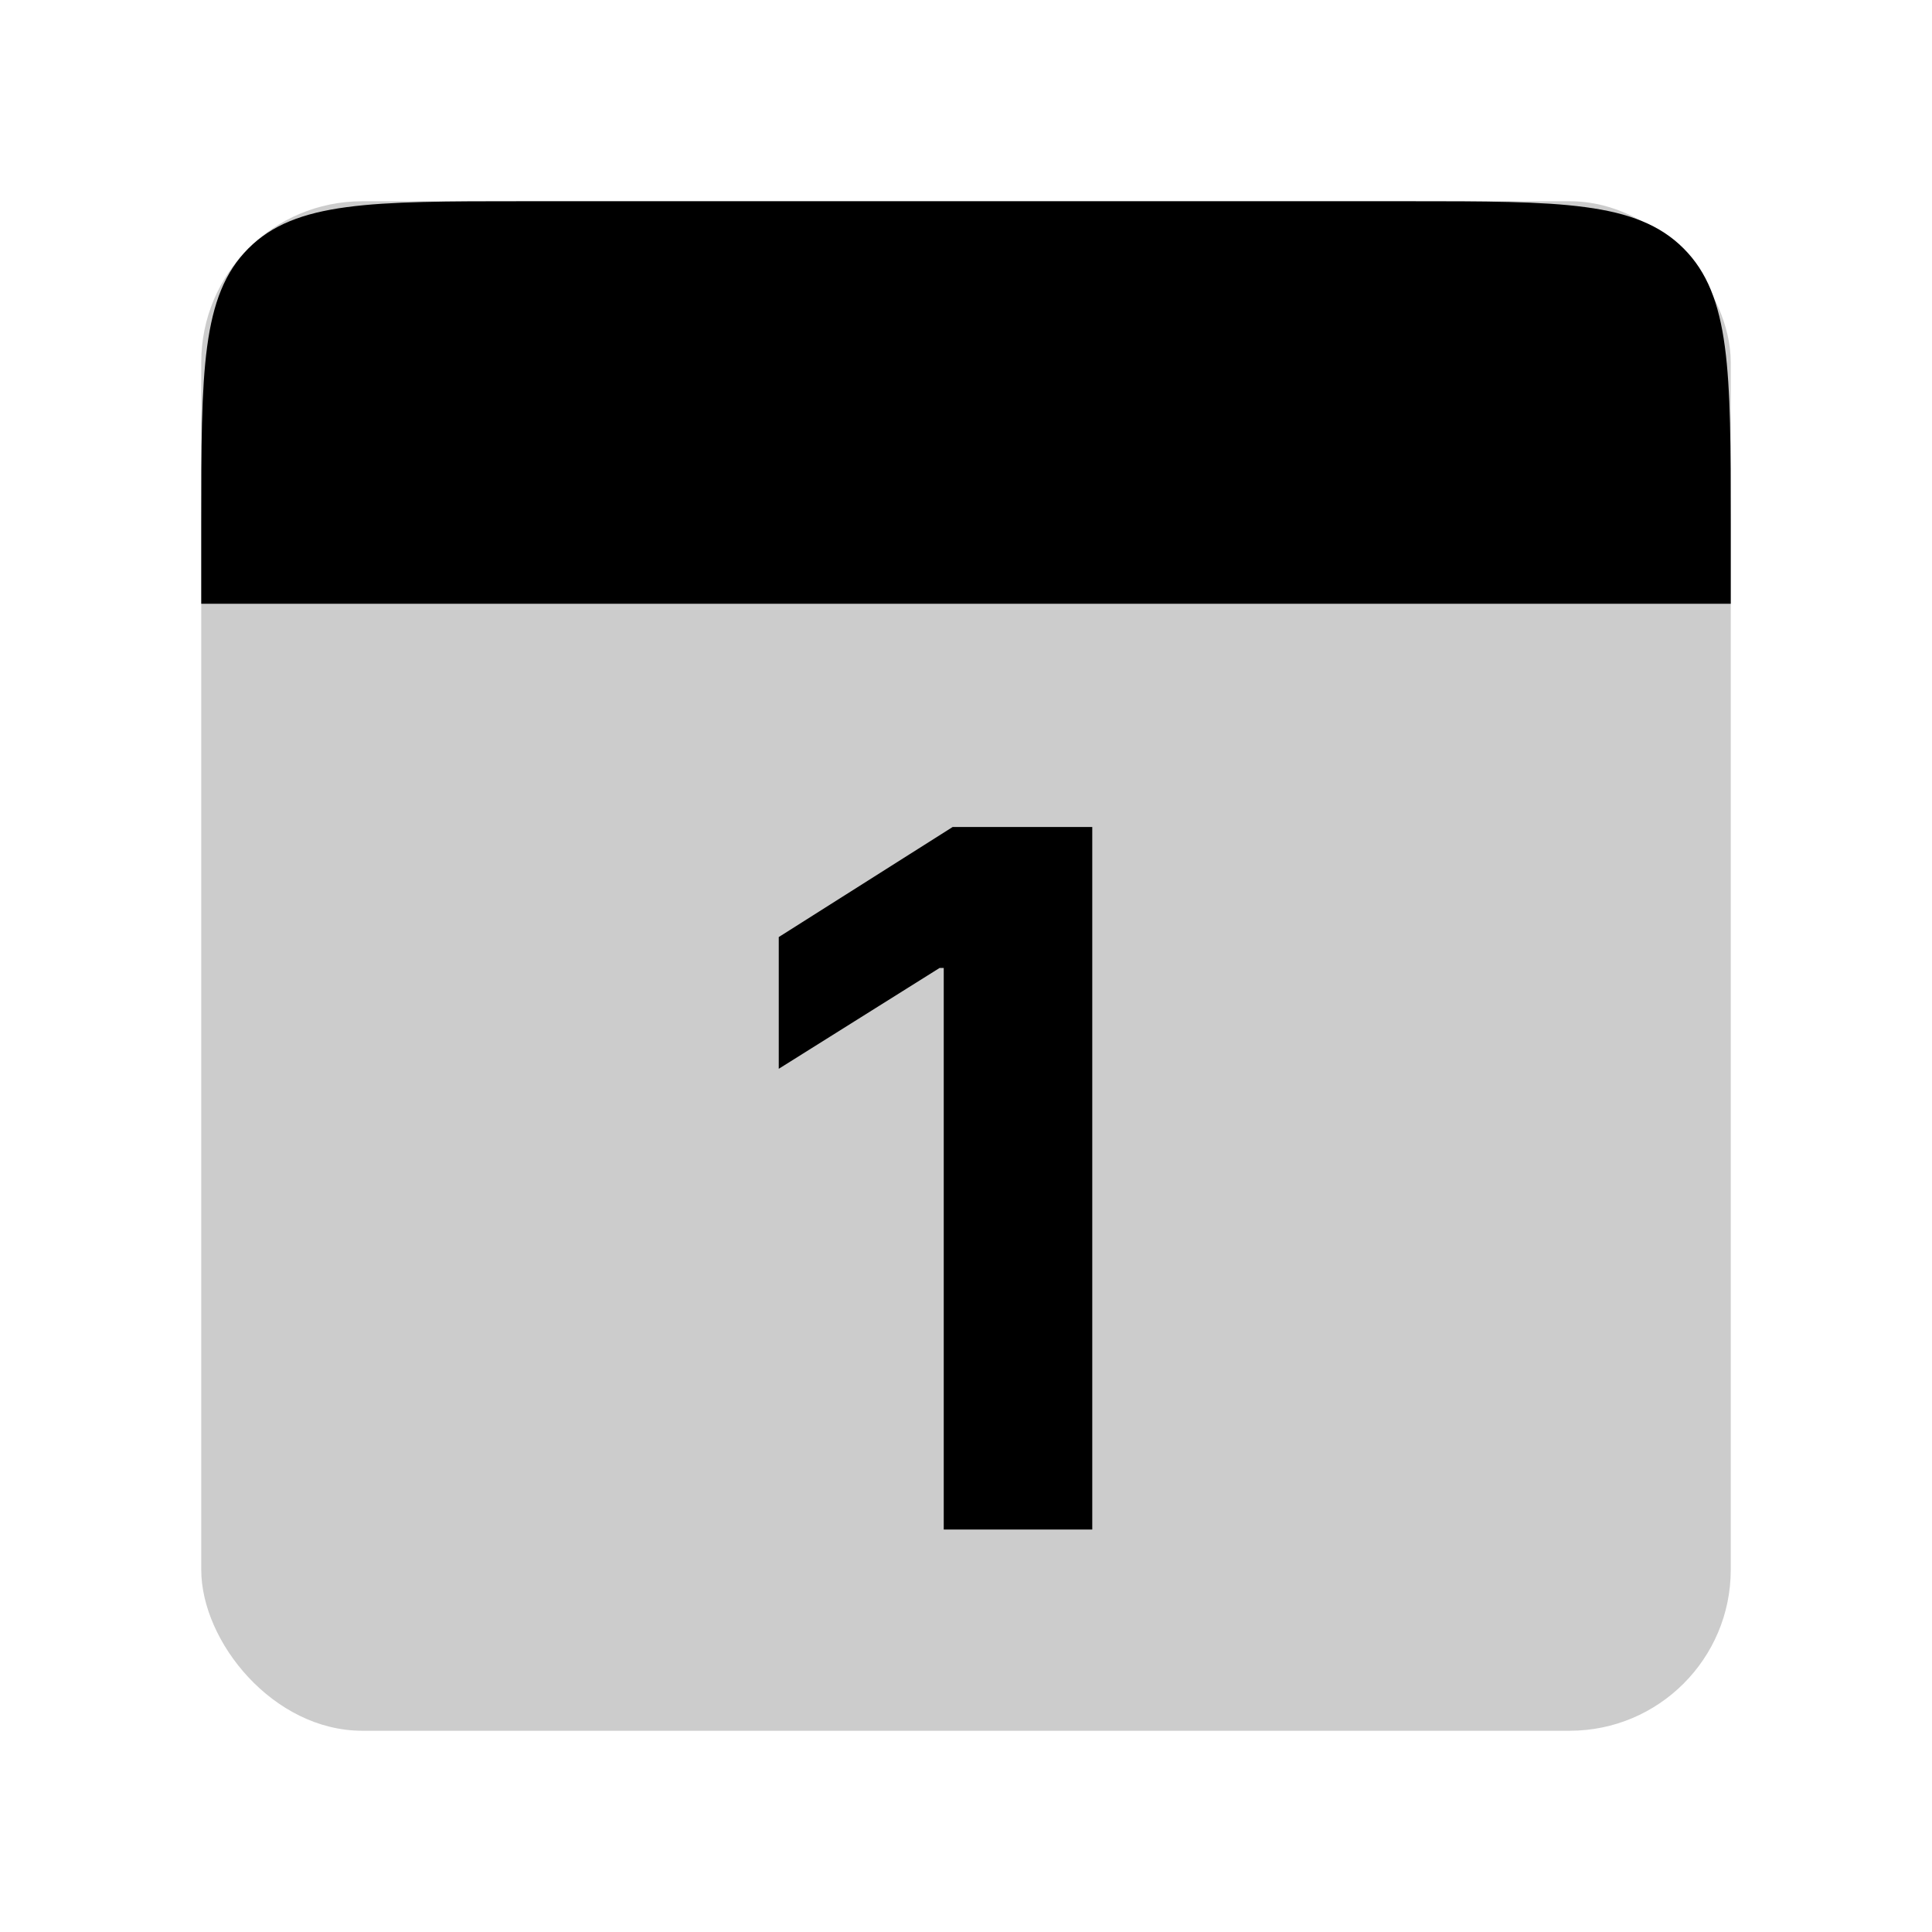 <svg width="48" height="48" viewBox="0 0 48 48" fill="none" xmlns="http://www.w3.org/2000/svg">
<g id="weeks/01">
<rect id="Rectangle 1" opacity="0.2" x="5" y="5" width="38" height="38" rx="4" fill="black"/>
<path id="Rectangle 2" d="M5 13C5 9.229 5 7.343 6.172 6.172C7.343 5 9.229 5 13 5H35C38.771 5 40.657 5 41.828 6.172C43 7.343 43 9.229 43 13V15H5V13Z" fill="black"/>
<path id="1" d="M27.137 20.546H23.669L19.348 23.281V26.554L23.345 24.048H23.447V38H27.137V20.546Z" fill="black"/>
</g>
</svg>
